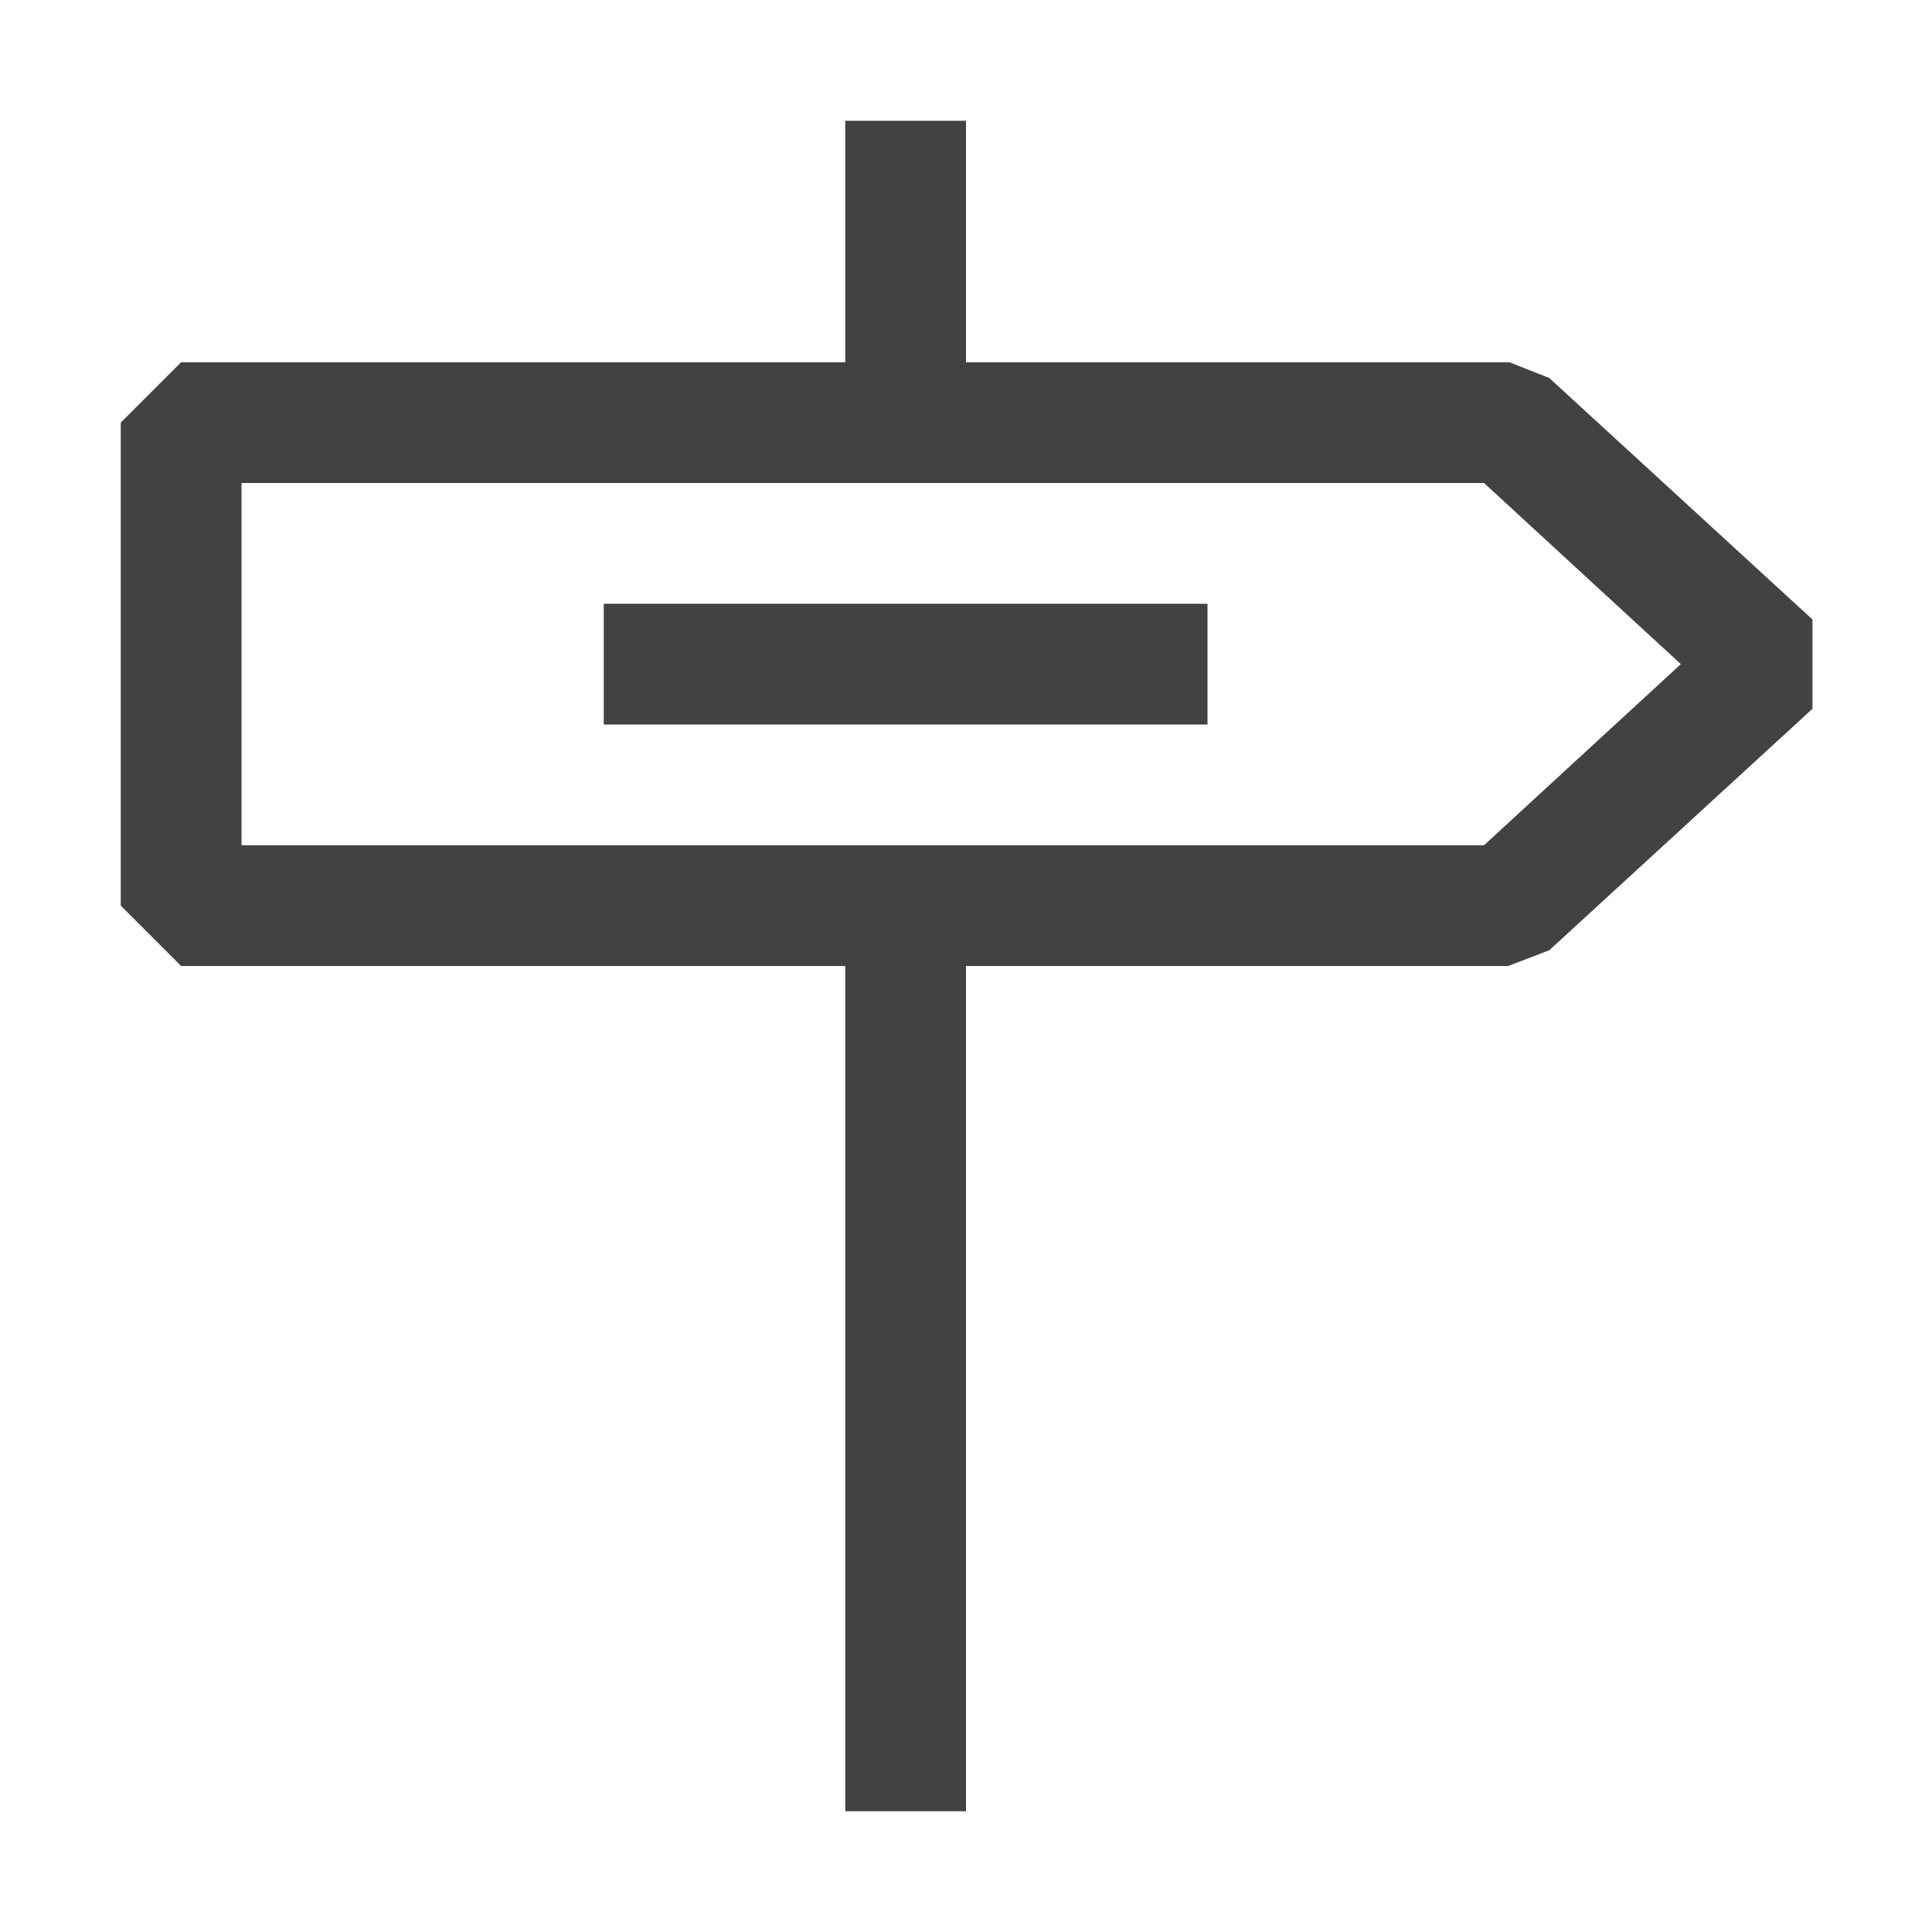 <svg viewBox="0 0 16 16" fill="none" xmlns="http://www.w3.org/2000/svg" height="1em" width="1em">
  <path fill-rule="evenodd" clip-rule="evenodd" d="M8 1H7V3H1.5L1 3.5V7.5L1.5 8H7V15H8V8H12.49L12.83 7.87L15.01 5.87V5.13L12.83 3.13L12.5 3H8V1ZM12.29 7H2V4H12.29L13.92 5.5L12.29 7ZM5 5H10V6H5V5Z" fill="#424242"/>
</svg>
